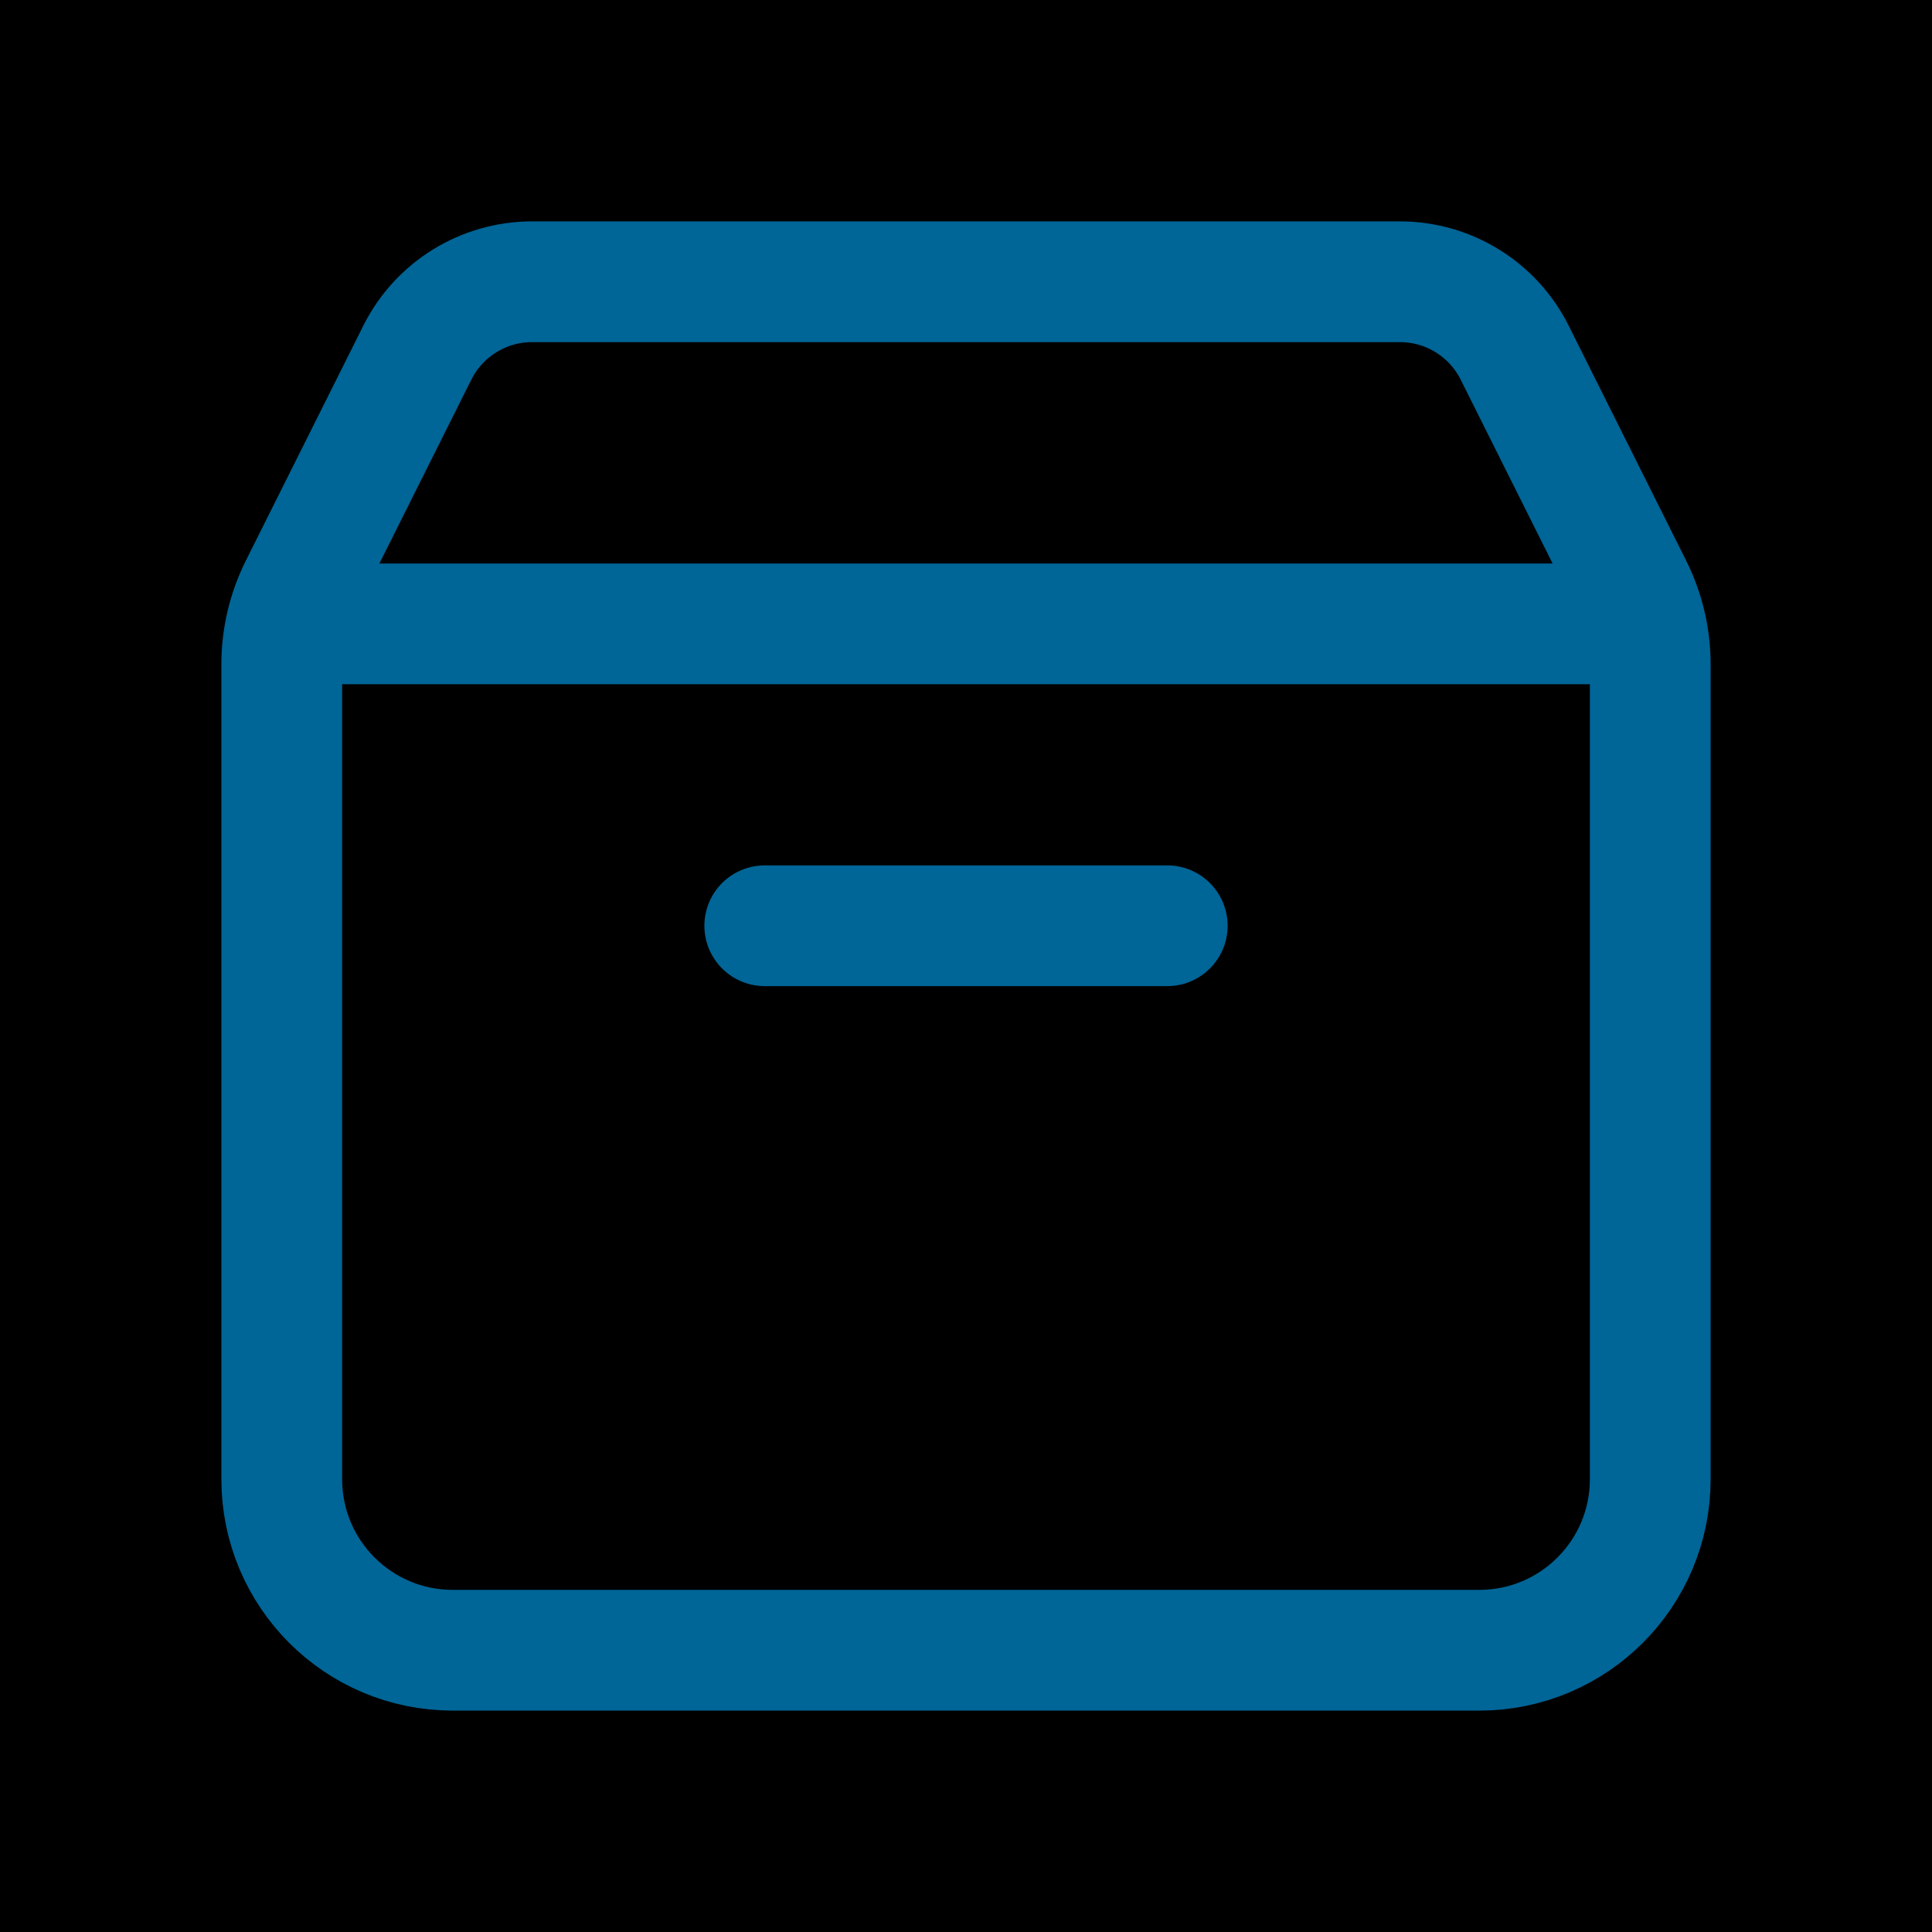 <svg width="24" height="24" viewBox="0 0 24 24" fill="none" xmlns="http://www.w3.org/2000/svg">
<rect width="24" height="24" fill="#none"/>
<g id="&#236;&#187;&#180;&#237;&#143;&#172;&#235;&#132;&#140;&#237;&#138;&#184;_Side Menu Bar">
<g clip-path="url(#clip0_657_3663)">
<rect x="-216" y="-712" width="480" height="1028" rx="20" fill="none"/>
<g id="&#234;&#181;&#172;&#236;&#161;&#176;">
<mask id="path-2-inside-1_657_3663" fill="white">
<path d="M-216 -592H264V316H-216V-592Z"/>
</mask>
<path d="M264 315H-216V317H264V315Z" fill="#D8D8D8" mask="url(#path-2-inside-1_657_3663)"/>
<g id="icon">
<rect x="-115.5" y="-19.5" width="255" height="63" rx="4.5" stroke="#006597" stroke-dasharray="10 5"/>
<g id="name=my task">
<path id="Icon" d="M20.44 7.75H3.56M14.5 11.5C12.425 11.5 9.5 11.5 9.5 11.5M20.5 8.252V18.375C20.5 19.549 19.549 20.5 18.375 20.5H5.625C4.451 20.5 3.5 19.549 3.5 18.375V8.252C3.5 7.922 3.577 7.596 3.724 7.301L5.184 4.381C5.454 3.841 6.006 3.5 6.61 3.5H17.39C17.994 3.5 18.546 3.841 18.816 4.381L20.276 7.301C20.423 7.596 20.5 7.922 20.5 8.252Z" stroke="#006597" stroke-width="1.5" stroke-linecap="round" stroke-linejoin="round"/>
</g>
</g>
</g>
</g>
</g>
<defs>
<clipPath id="clip0_657_3663">
<rect x="-216" y="-712" width="480" height="1028" rx="20" fill="white"/>
</clipPath>
</defs>
</svg>
